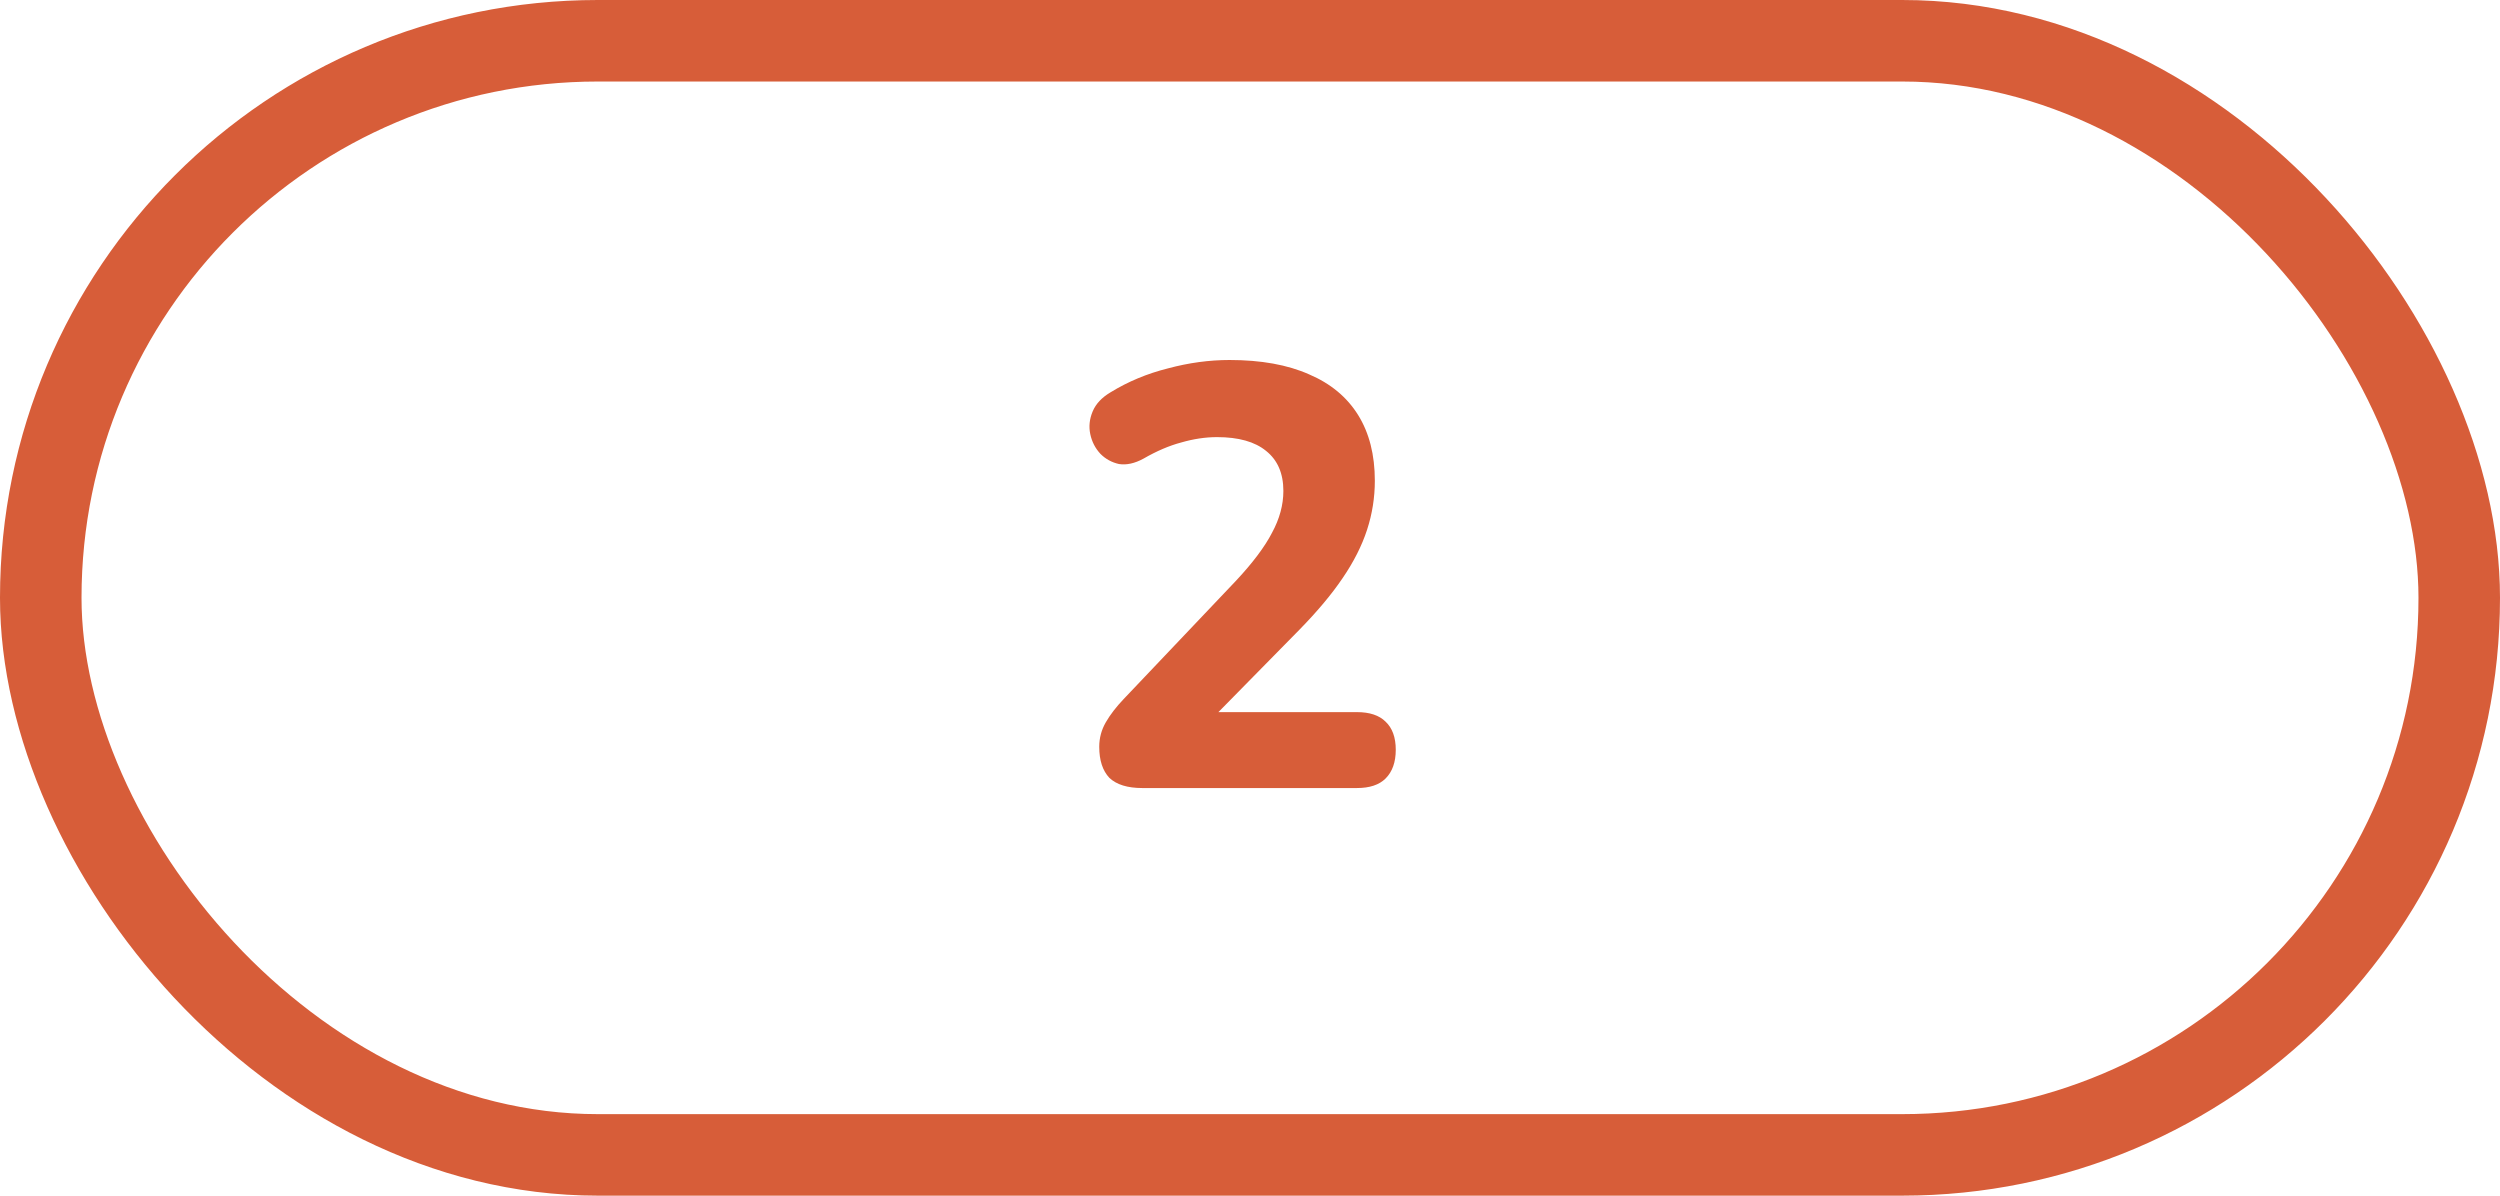 <svg width="92" height="44" viewBox="0 0 92 44" fill="none" xmlns="http://www.w3.org/2000/svg">
<rect x="1.5" y="1.5" width="89" height="41" rx="20.5" stroke="#D75D39" stroke-width="3"/>
<path d="M42.036 29C41.493 29 41.09 28.875 40.826 28.626C40.577 28.362 40.452 27.981 40.452 27.482C40.452 27.159 40.533 26.859 40.694 26.58C40.855 26.301 41.075 26.015 41.354 25.722L45.49 21.366C46.106 20.706 46.546 20.119 46.81 19.606C47.089 19.093 47.228 18.579 47.228 18.066C47.228 17.421 47.015 16.929 46.59 16.592C46.179 16.255 45.578 16.086 44.786 16.086C44.361 16.086 43.921 16.152 43.466 16.284C43.026 16.401 42.564 16.599 42.08 16.878C41.757 17.054 41.457 17.12 41.178 17.076C40.914 17.017 40.687 16.893 40.496 16.702C40.305 16.497 40.181 16.255 40.122 15.976C40.063 15.697 40.093 15.419 40.21 15.14C40.327 14.861 40.547 14.627 40.87 14.436C41.515 14.04 42.219 13.747 42.982 13.556C43.745 13.351 44.5 13.248 45.248 13.248C46.407 13.248 47.382 13.424 48.174 13.776C48.966 14.113 49.567 14.612 49.978 15.272C50.389 15.932 50.594 16.739 50.594 17.692C50.594 18.308 50.499 18.909 50.308 19.496C50.117 20.083 49.817 20.677 49.406 21.278C49.01 21.865 48.482 22.495 47.822 23.17L43.972 27.086V26.206H49.934C50.403 26.206 50.755 26.323 50.99 26.558C51.239 26.793 51.364 27.137 51.364 27.592C51.364 28.047 51.239 28.399 50.99 28.648C50.755 28.883 50.403 29 49.934 29H42.036Z" fill="#D75D39"/>
</svg>
